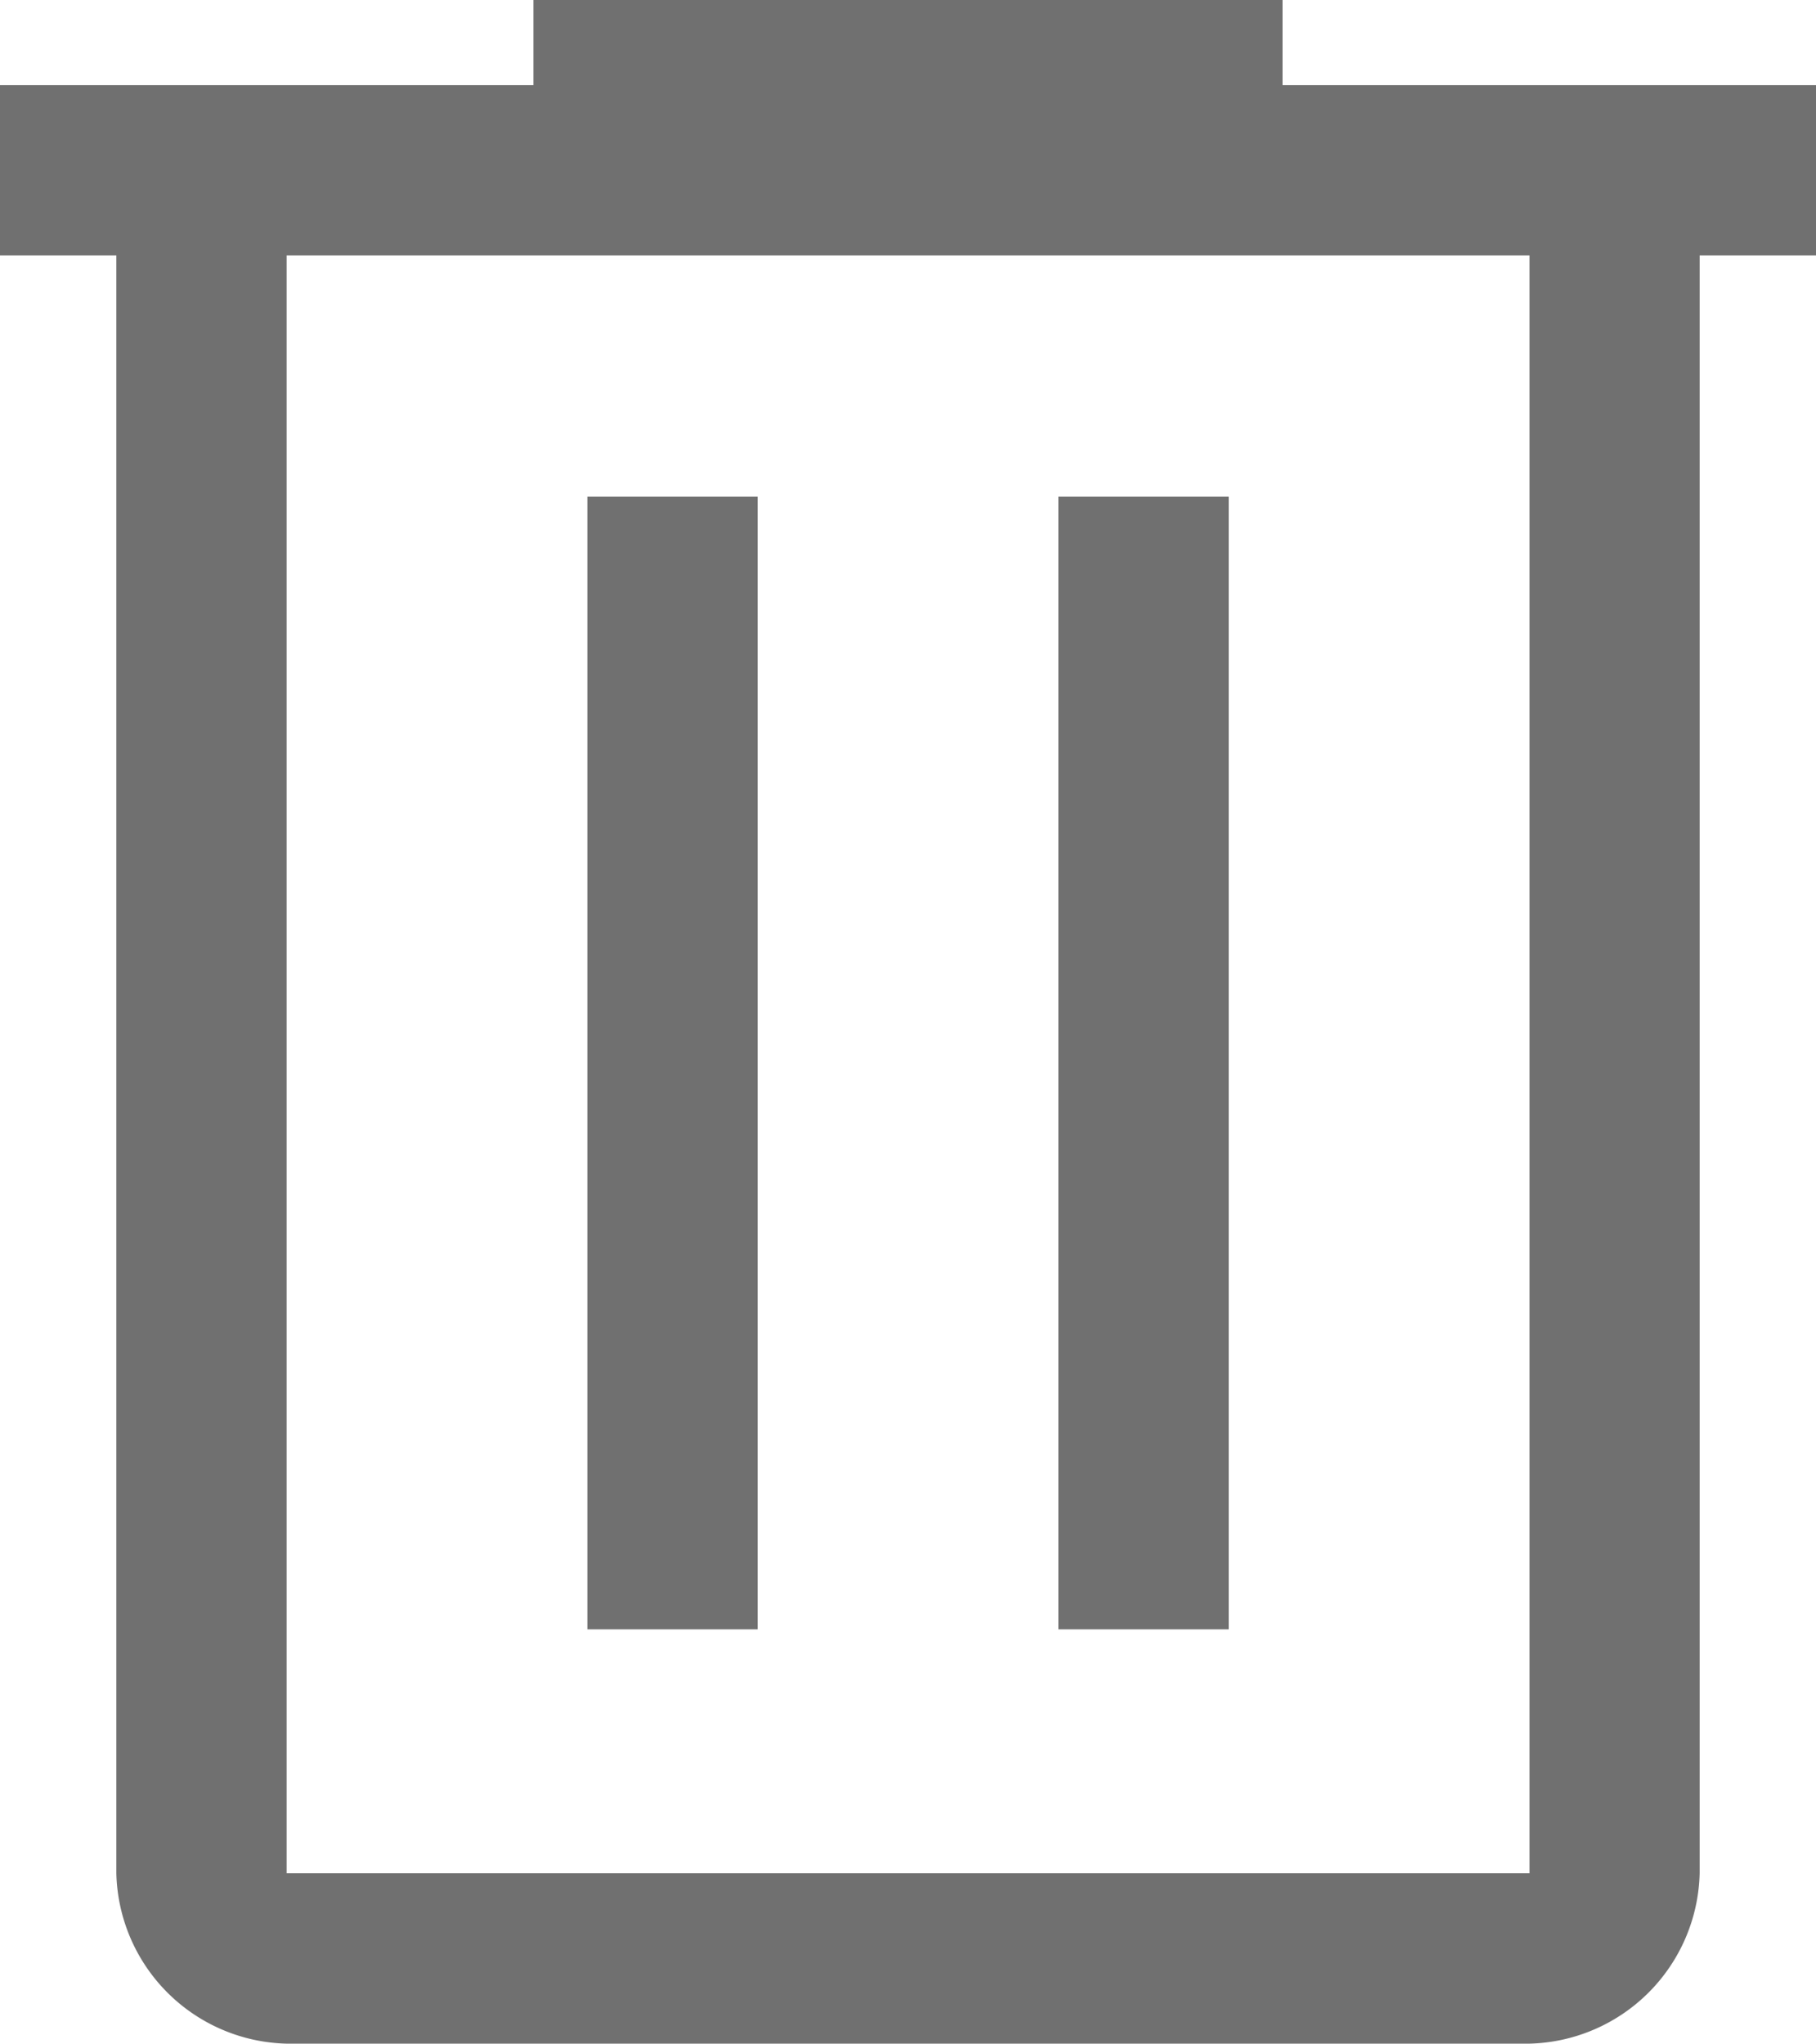 <svg xmlns="http://www.w3.org/2000/svg" width="12.487" height="14.048" viewBox="0 0 12.487 14.048">
  <defs>
    <style>
      .cls-1 {
        fill: #707070;
      }
    </style>
  </defs>
  <path id="delete_FILL0_wght400_GRAD0_opsz48_1_" data-name="delete_FILL0_wght400_GRAD0_opsz48 (1)" class="cls-1" d="M9.971,20.048A1.2,1.2,0,0,1,8.8,18.877V7.756H8V6.585h3.668V6h5.151v.585h3.668V7.756h-.8V18.877a1.2,1.2,0,0,1-1.171,1.171ZM18.517,7.756H9.971V18.877h8.546ZM12.039,17.2h1.171V9.414H12.039Zm3.239,0h1.171V9.414H15.278ZM9.971,7.756V18.877h0Z" transform="translate(-8 -6)"/>
</svg>
